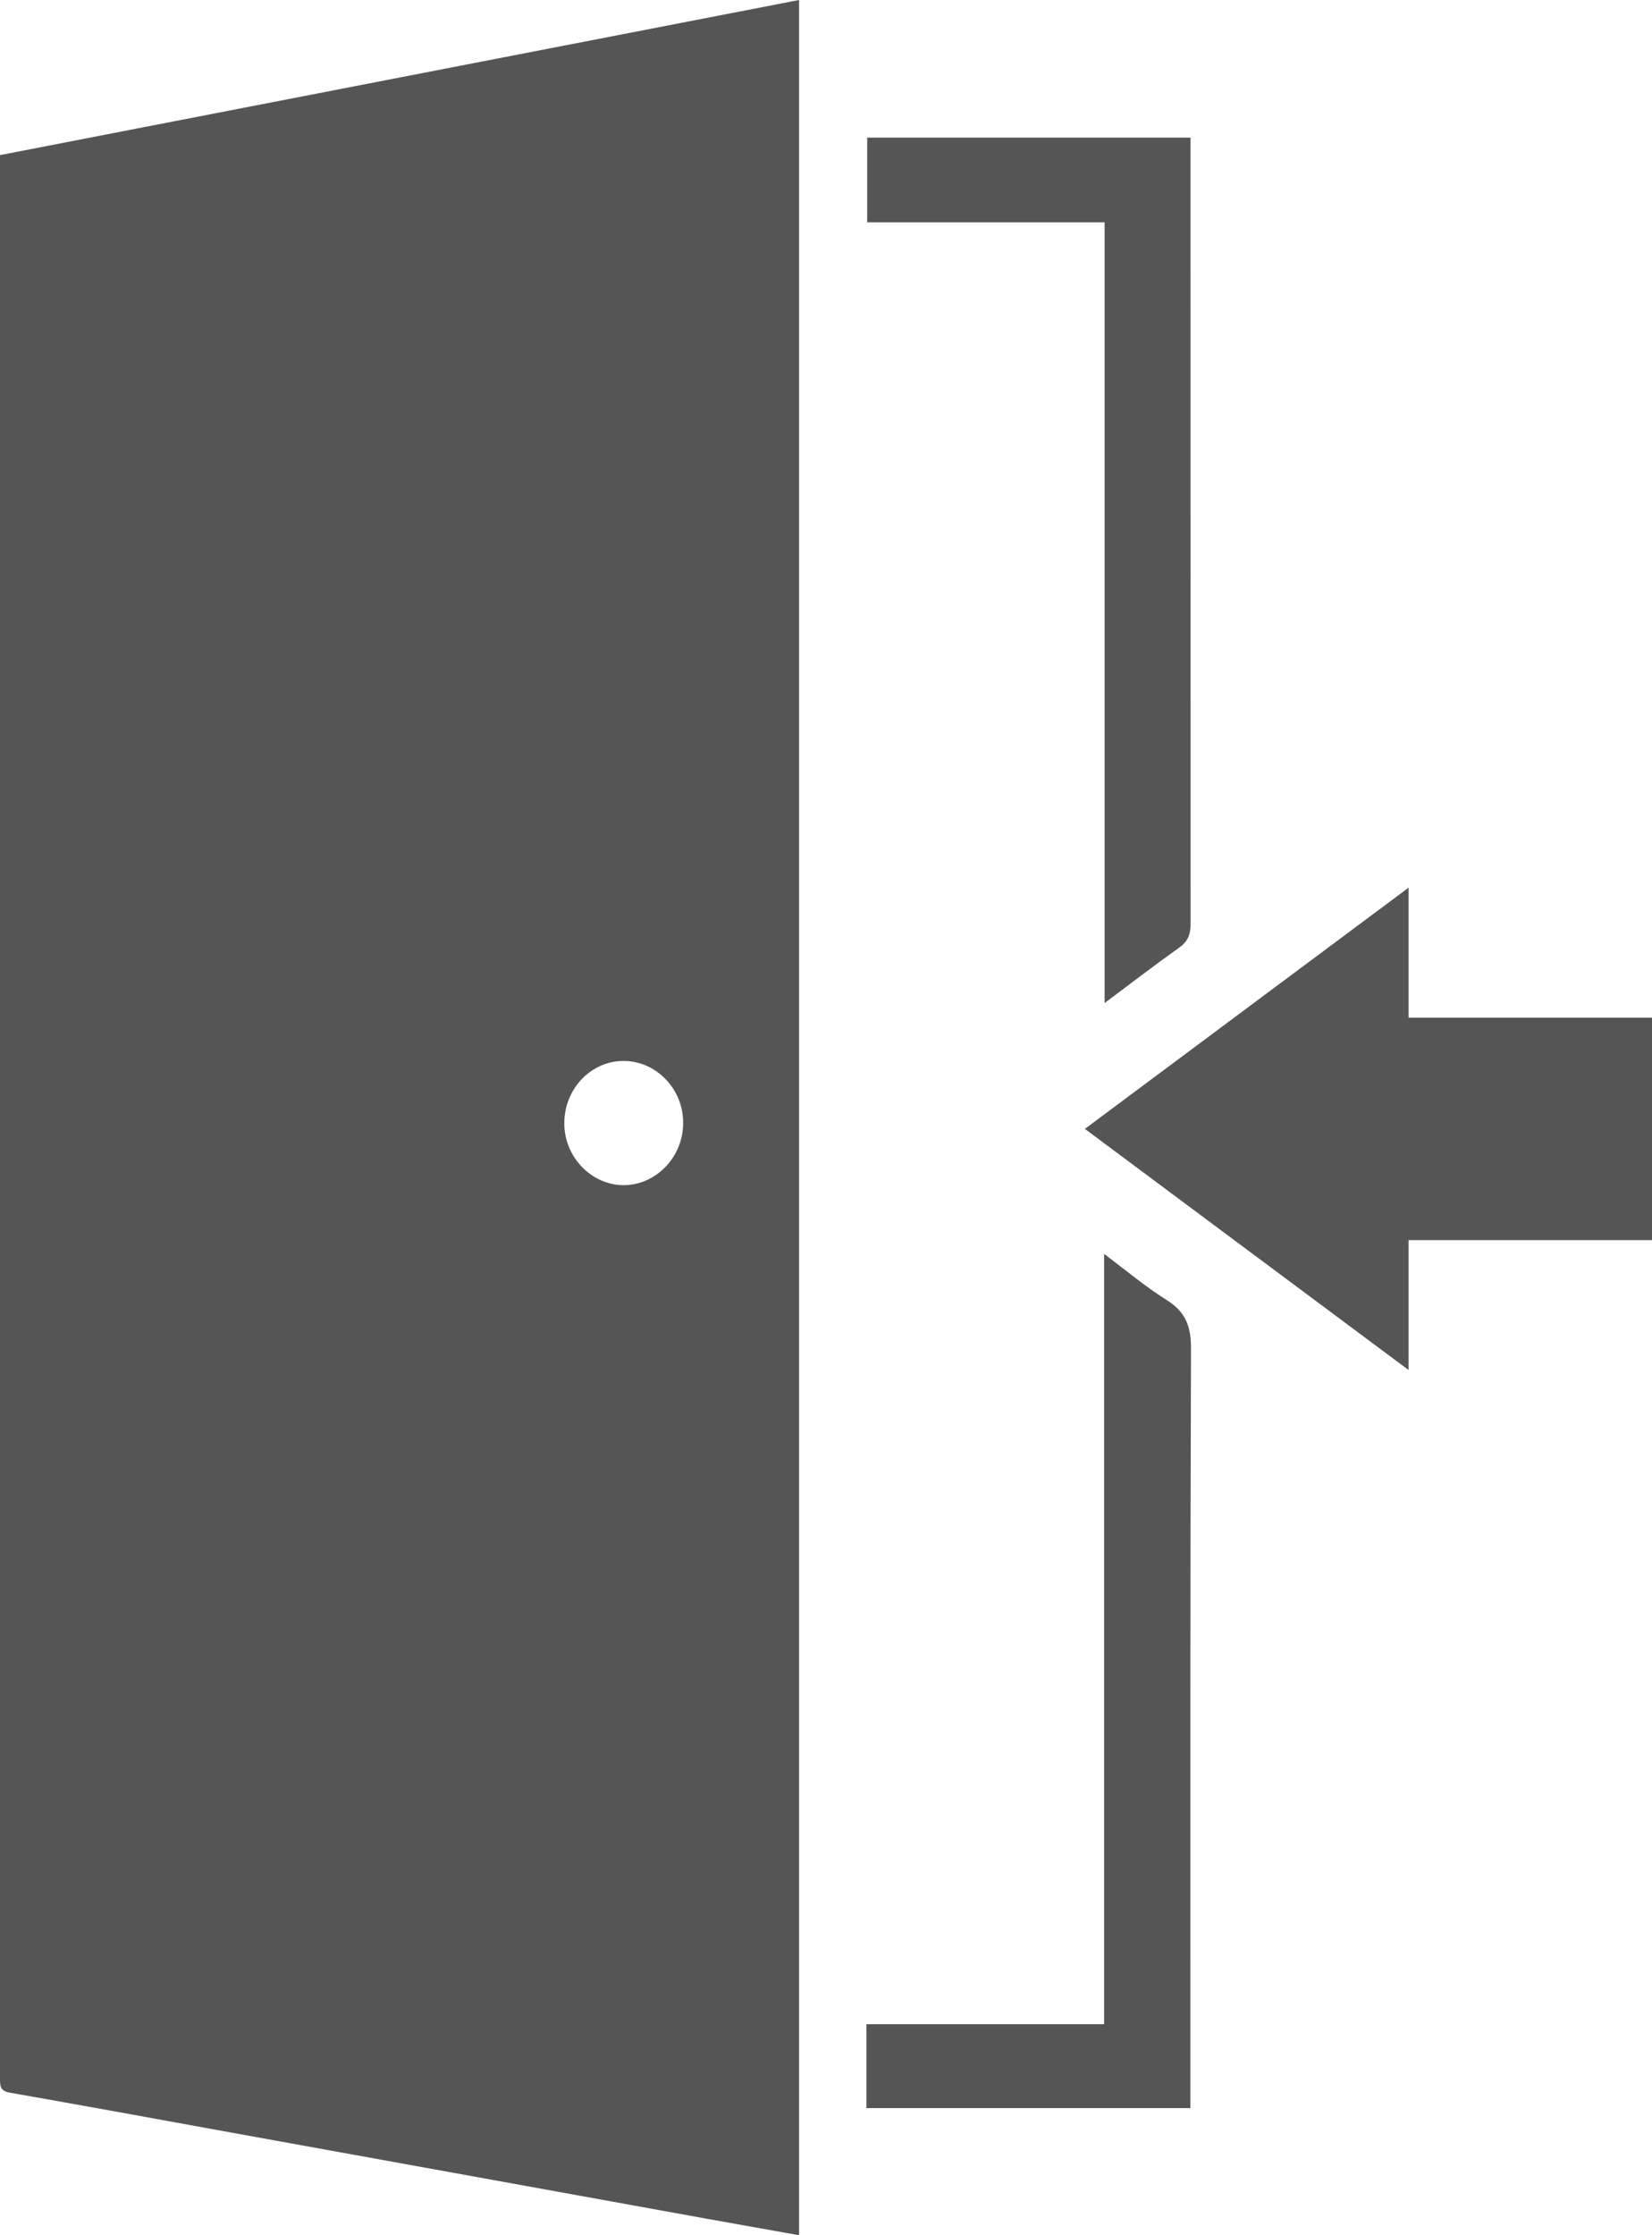 <svg width="17" height="23" viewBox="0 0 17 23" fill="none" xmlns="http://www.w3.org/2000/svg">
<g clip-path="url(#clip0_2603_1221)">
<path d="M2.07992e-06 1.596V1.798C2.07992e-06 7.2 2.07992e-06 12.6 2.07992e-06 18.001C2.07992e-06 19.126 2.07992e-06 20.254 2.07992e-06 21.38C2.07992e-06 21.459 -0.002 21.516 0.101 21.533C0.869 21.668 1.636 21.808 2.404 21.948C4.029 22.243 5.656 22.536 7.282 22.832C7.593 22.888 7.903 22.943 8.223 23V0C5.475 0.534 2.744 1.062 2.07992e-06 1.596ZM6.408 12.195C6.075 12.189 5.799 11.892 5.807 11.545C5.814 11.193 6.091 10.911 6.427 10.917C6.762 10.923 7.036 11.214 7.03 11.564C7.025 11.915 6.742 12.2 6.409 12.195H6.408Z" fill="#555555"/>
<path d="M17 10.47V12.761H14.495V14.097C13.374 13.262 12.279 12.447 11.164 11.616C12.272 10.79 13.369 9.973 14.495 9.134V10.472H17V10.47Z" fill="#555555"/>
<path d="M12.252 9.505C12.252 9.62 12.222 9.69 12.129 9.755C11.879 9.933 11.635 10.12 11.367 10.321V2.288H8.924V1.416H12.251V1.559C12.251 4.209 12.251 6.857 12.252 9.507V9.505Z" fill="#555555"/>
<path d="M12.25 21.508V21.692H8.916V20.829H11.362V12.902C11.591 13.075 11.789 13.241 12.004 13.376C12.198 13.497 12.258 13.644 12.256 13.881C12.247 16.423 12.25 18.965 12.25 21.508Z" fill="#555555"/>
</g>
<defs>
<clipPath id="clip0_2603_1221">
<rect width="17" height="23" fill="white"/>
</clipPath>
</defs>
</svg>
